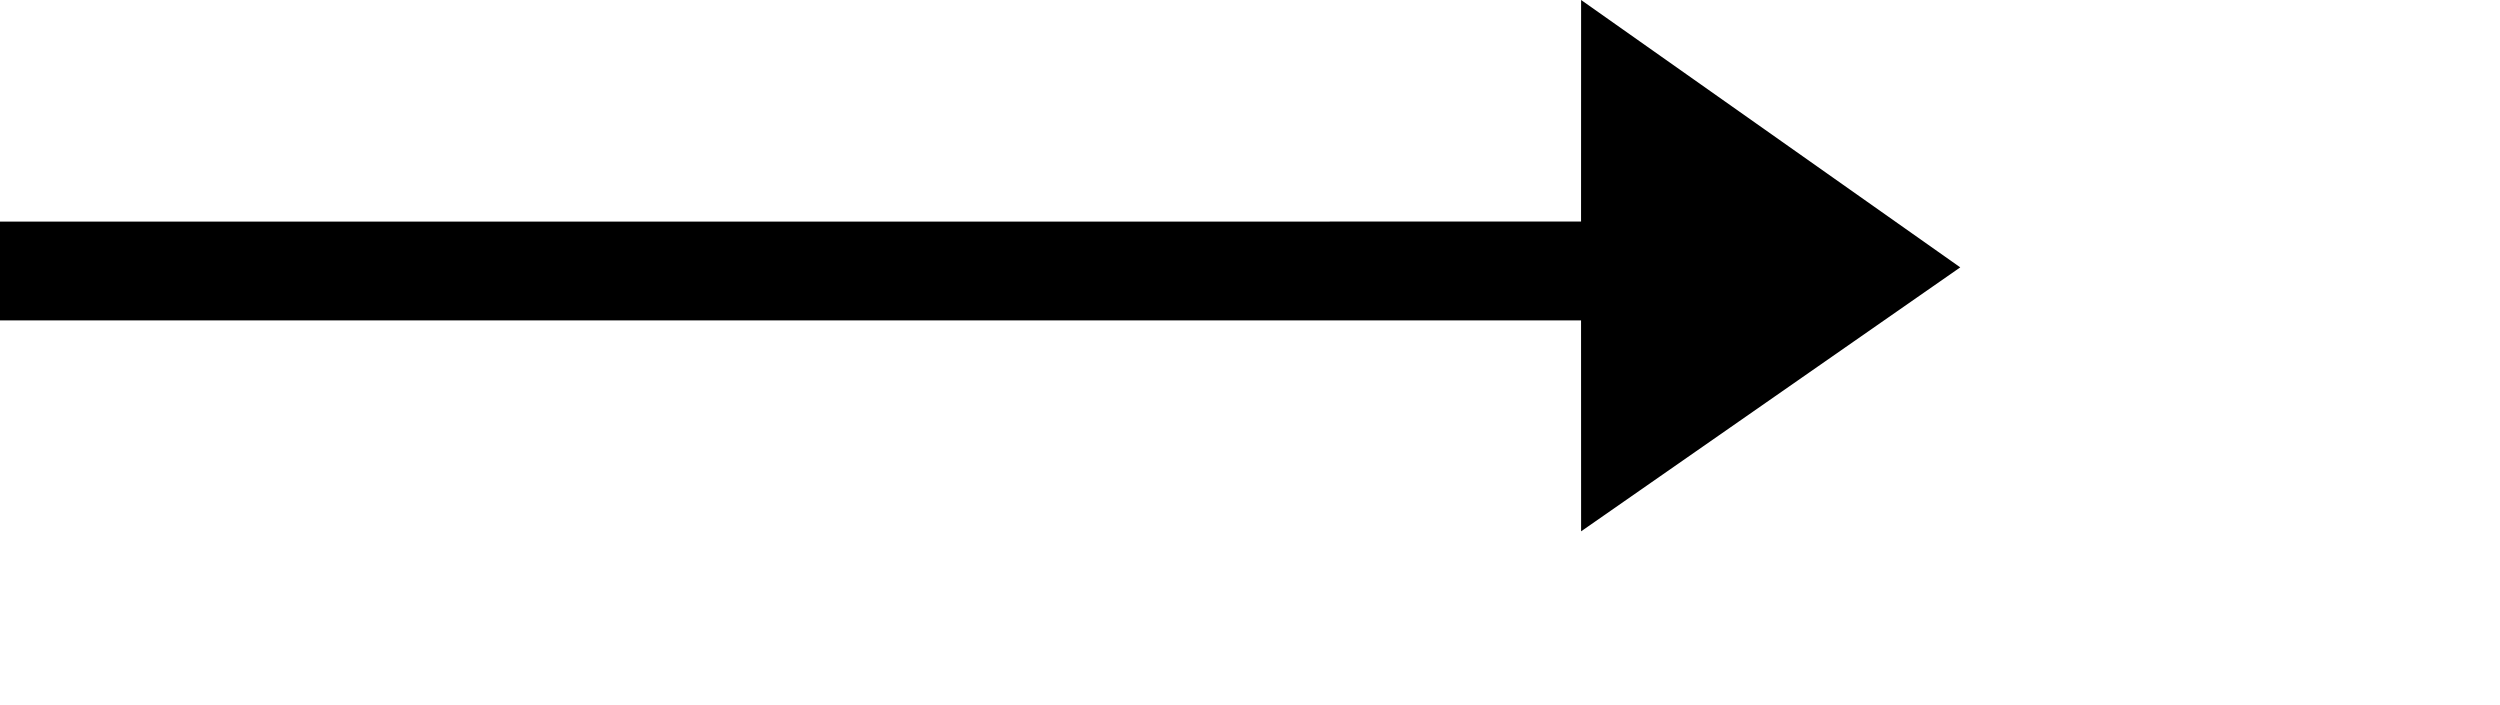 <svg class="slideshow-arrow" width="39px" height="11px" viewBox="0 0 39 11" version="1.1" xmlns="http://www.w3.org/2000/svg" xmlns:xlink="http://www.w3.org/1999/xlink" style="transform: scaleX(1) scale(0.801);"><g stroke="none" stroke-width="1" fill-rule="evenodd"><g transform="translate(-29, -43)" fill-rule="nonzero"><polygon points="59.793 43 67.177 48.207 59.793 53.348 59.792 49.24 29 49.24 29 47.316 59.792 47.315"/></g></g></svg>